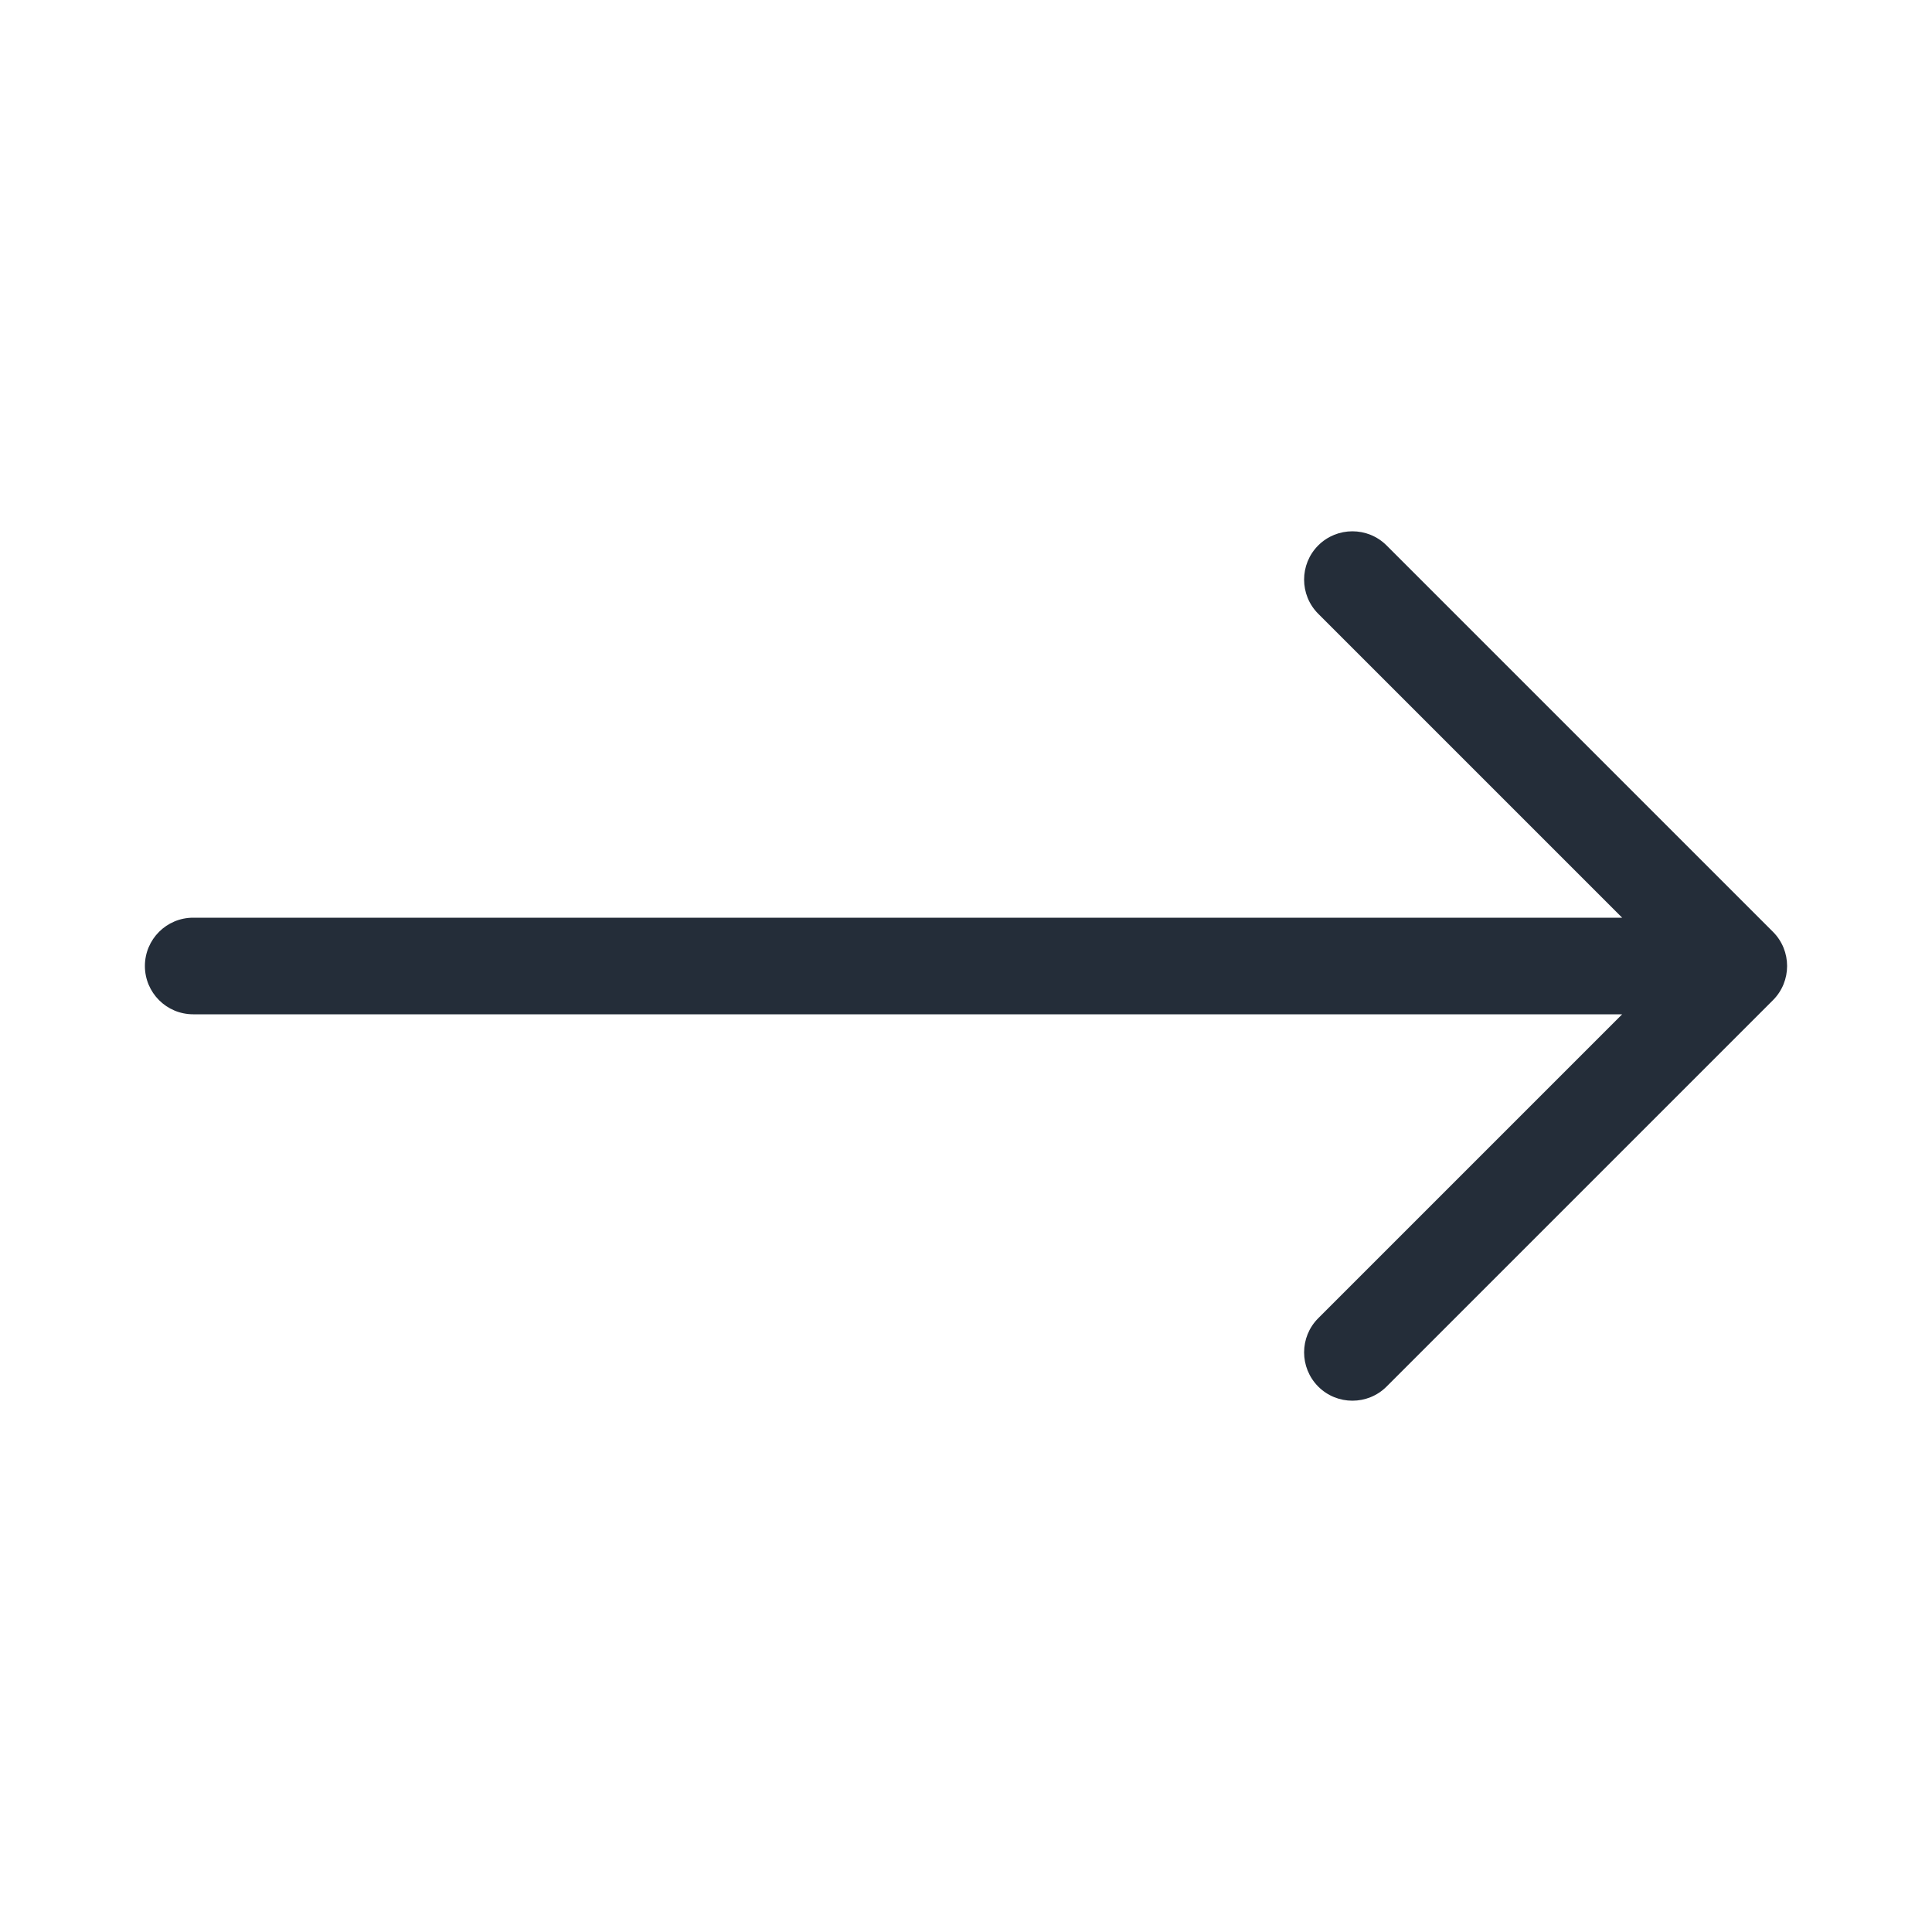 <svg width="16" height="16" viewBox="0 0 16 16" fill="none" xmlns="http://www.w3.org/2000/svg">
<path fill-rule="evenodd" clip-rule="evenodd" d="M10.917 4.517C11.073 4.361 11.327 4.361 11.483 4.517L14.683 7.717C14.839 7.873 14.839 8.127 14.683 8.283L11.483 11.483C11.327 11.639 11.073 11.639 10.917 11.483C10.761 11.326 10.761 11.073 10.917 10.917L13.434 8.4L1.6 8.4C1.379 8.4 1.2 8.221 1.2 8C1.2 7.779 1.379 7.6 1.6 7.6L13.434 7.6L10.917 5.083C10.761 4.927 10.761 4.673 10.917 4.517Z" fill="#242D39"/>
</svg>
